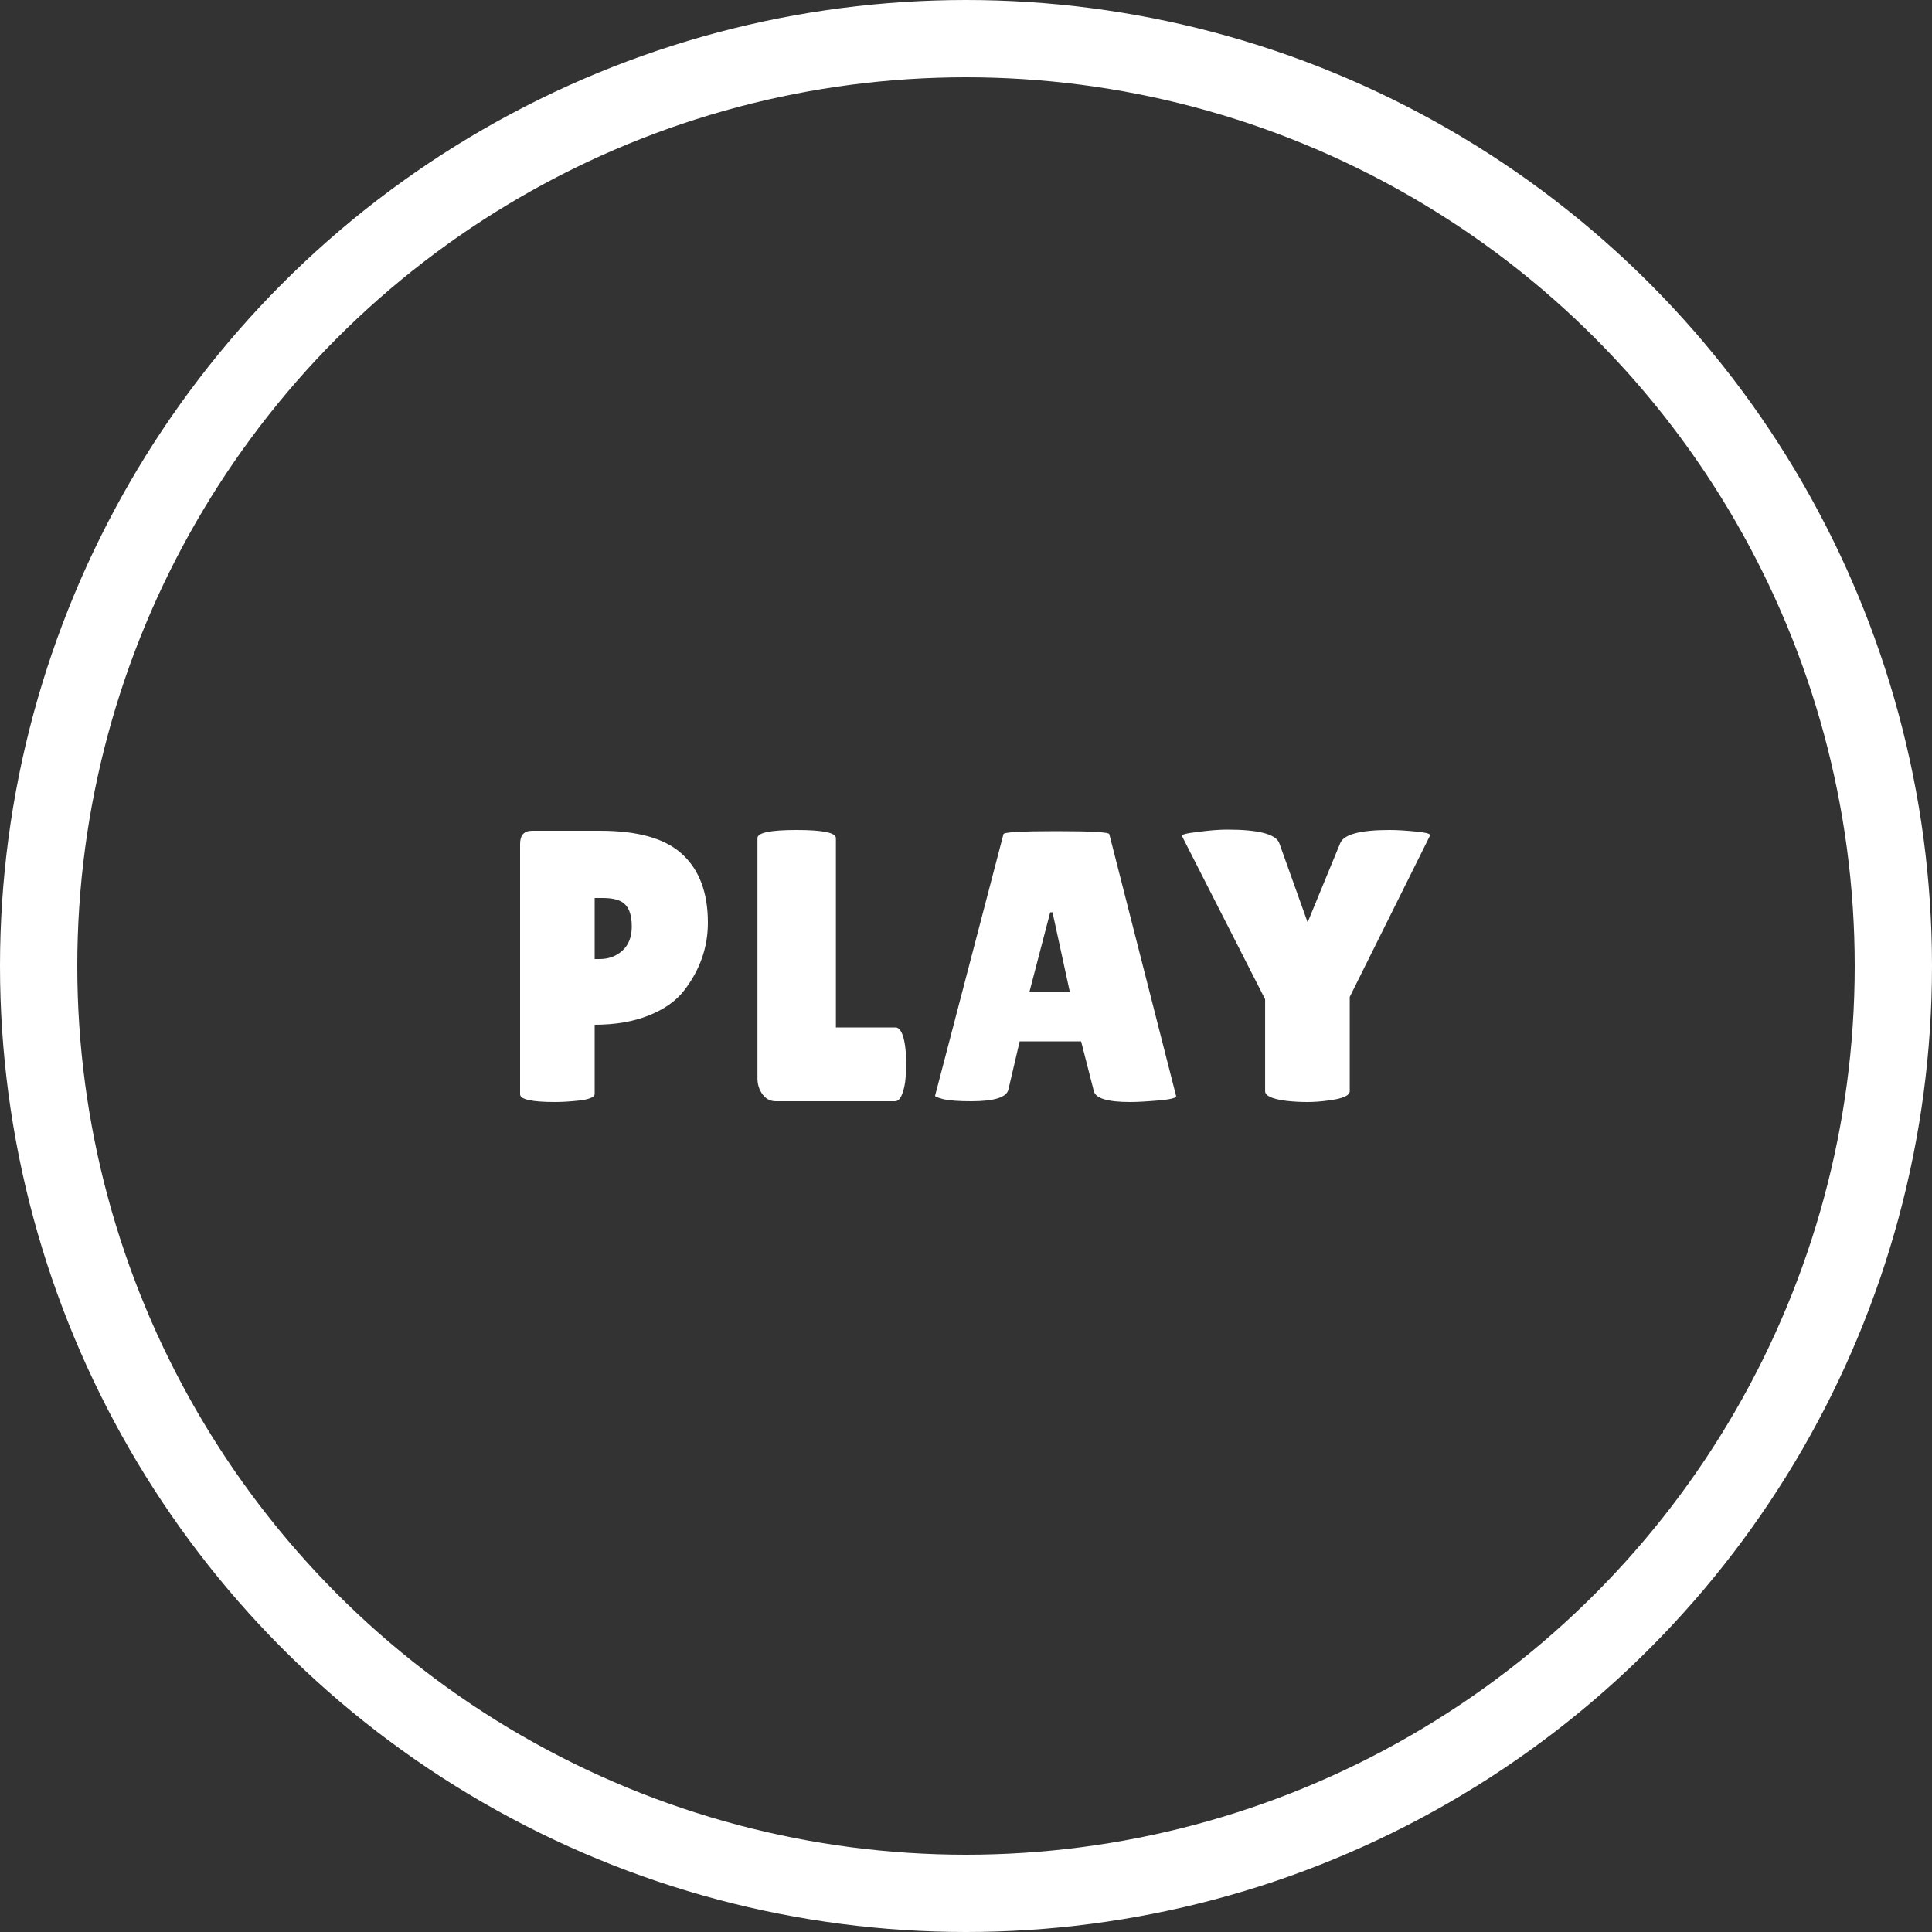 <svg width="100" height="100" viewBox="0 0 100 100" fill="none" xmlns="http://www.w3.org/2000/svg">
<rect x="0" y="0" width="100" height="100" fill="#333333" stroke="none"/>
<circle cx="50" cy="50" r="48" stroke="white" stroke-width="4"/>
<path d="M28.74 57.04C27.527 57.04 26.92 56.907 26.92 56.64V43.68C26.92 43.227 27.127 43 27.54 43H31.06C33.033 43 34.453 43.407 35.32 44.22C36.2 45.033 36.64 46.213 36.64 47.76C36.64 49.04 36.227 50.213 35.4 51.28C34.987 51.813 34.38 52.24 33.58 52.56C32.78 52.88 31.847 53.04 30.78 53.04V56.62C30.78 56.78 30.527 56.893 30.02 56.96C29.527 57.013 29.1 57.04 28.74 57.04ZM30.78 46.48V49.64H31.04C31.507 49.64 31.9 49.493 32.22 49.2C32.54 48.907 32.7 48.493 32.7 47.96C32.7 47.427 32.587 47.047 32.36 46.82C32.147 46.593 31.76 46.48 31.2 46.48H30.78ZM39.206 55.82V43.38C39.206 43.1 39.88 42.96 41.226 42.96C42.586 42.96 43.266 43.1 43.266 43.38V53.18H46.346C46.586 53.18 46.753 53.493 46.846 54.12C46.886 54.427 46.906 54.74 46.906 55.06C46.906 55.38 46.886 55.707 46.846 56.04C46.74 56.68 46.566 57 46.326 57H40.166C39.873 57 39.64 56.88 39.466 56.64C39.293 56.4 39.206 56.127 39.206 55.82ZM58.498 57.04C57.338 57.04 56.711 56.853 56.618 56.48L55.958 53.9H52.778L52.198 56.38C52.118 56.793 51.478 57 50.278 57C49.638 57 49.164 56.967 48.858 56.9C48.551 56.82 48.398 56.76 48.398 56.72L51.938 43.18C51.938 43.073 52.851 43.02 54.678 43.02C56.504 43.02 57.418 43.073 57.418 43.18L60.878 56.74C60.878 56.833 60.571 56.907 59.958 56.96C59.344 57.013 58.858 57.04 58.498 57.04ZM53.278 51.36H55.378L54.478 47.22H54.358L53.278 51.36ZM69.362 43.66C69.536 43.193 70.389 42.96 71.922 42.96C72.309 42.96 72.762 42.987 73.282 43.04C73.816 43.093 74.062 43.16 74.022 43.24L69.862 51.6V56.48C69.862 56.707 69.496 56.867 68.762 56.96C68.389 57.013 68.022 57.04 67.662 57.04C67.302 57.04 66.942 57.02 66.582 56.98C65.849 56.887 65.482 56.72 65.482 56.48V51.72L61.182 43.28C61.129 43.2 61.402 43.127 62.002 43.06C62.602 42.98 63.109 42.94 63.522 42.94C65.162 42.94 66.062 43.18 66.222 43.66L67.682 47.74L69.362 43.66Z" fill="white"/>
</svg>
